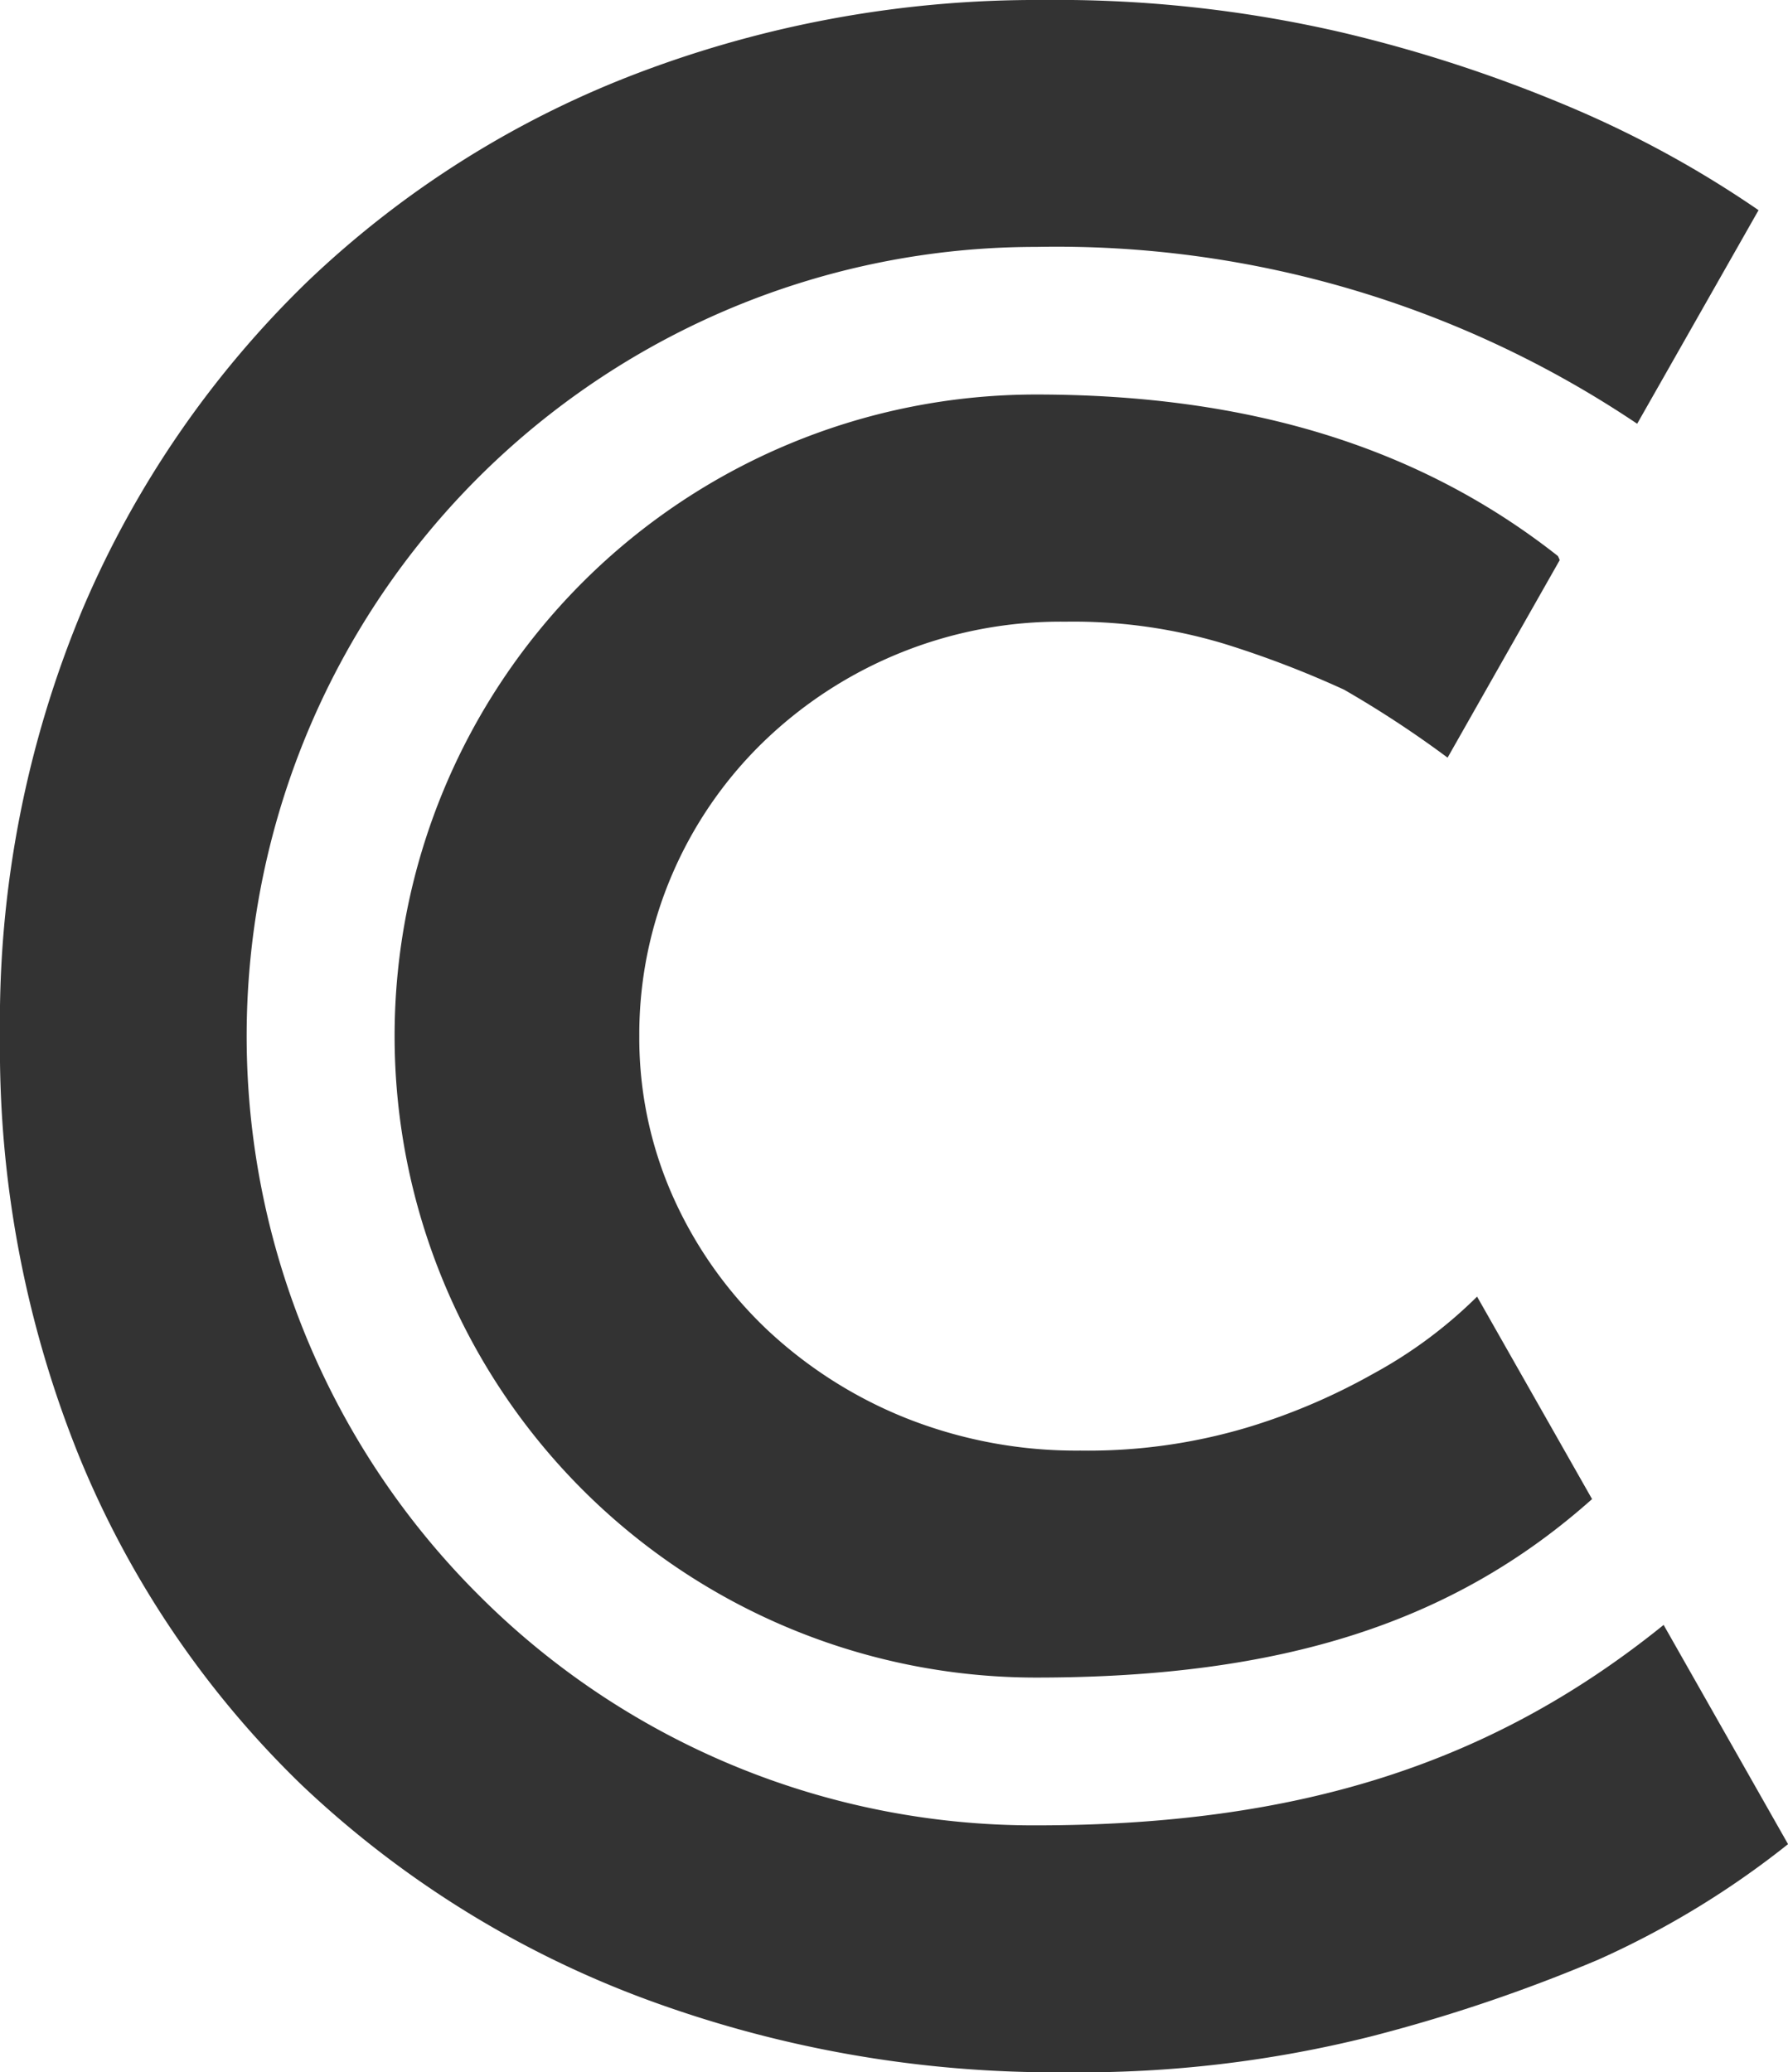 <svg xmlns="http://www.w3.org/2000/svg" width="40.554" height="47" viewBox="0 0 40.554 47">
  <path id="Shape" d="M24.171,47A26.737,26.737,0,0,1,14.5,45.288a22.891,22.891,0,0,1-7.654-4.8,21.892,21.892,0,0,1-5.036-7.42A24.653,24.653,0,0,1,0,23.5a24.229,24.229,0,0,1,1.88-9.7,22.706,22.706,0,0,1,5.1-7.42A22.316,22.316,0,0,1,14.5,1.645,25.429,25.429,0,0,1,23.634,0,28.654,28.654,0,0,1,30.45.739a32.3,32.3,0,0,1,5.136,1.678,24.113,24.113,0,0,1,4.3,2.35L37.133,9.611A23.6,23.6,0,0,0,23.5,5.6,17.9,17.9,0,0,0,10.84,36.16,17.784,17.784,0,0,0,23.5,41.4c5.951,0,10.34-1.4,14.233-4.546l2.822,4.972a20.036,20.036,0,0,1-4.3,2.618,36.638,36.638,0,0,1-5.17,1.746A27.042,27.042,0,0,1,24.171,47ZM23.5,38.048a14.548,14.548,0,0,1,0-29.1c4.838,0,8.709,1.2,11.834,3.662a.694.694,0,0,1,.042.094l-2.543,4.48a23.965,23.965,0,0,0-2.35-1.543,22.651,22.651,0,0,0-2.72-1.041,11.853,11.853,0,0,0-3.592-.5,9.694,9.694,0,0,0-6.882,2.752,9.274,9.274,0,0,0-2.047,2.988A9.181,9.181,0,0,0,14.5,23.5a8.836,8.836,0,0,0,.772,3.659,9.477,9.477,0,0,0,2.115,2.988,10.066,10.066,0,0,0,3.156,2.014,10.444,10.444,0,0,0,3.961.739,12.609,12.609,0,0,0,3.828-.537,14.125,14.125,0,0,0,2.82-1.209,10.4,10.4,0,0,0,2.35-1.746L36.11,34C32.969,36.8,29.08,38.048,23.5,38.048Z" fill="#333"/>
</svg>
